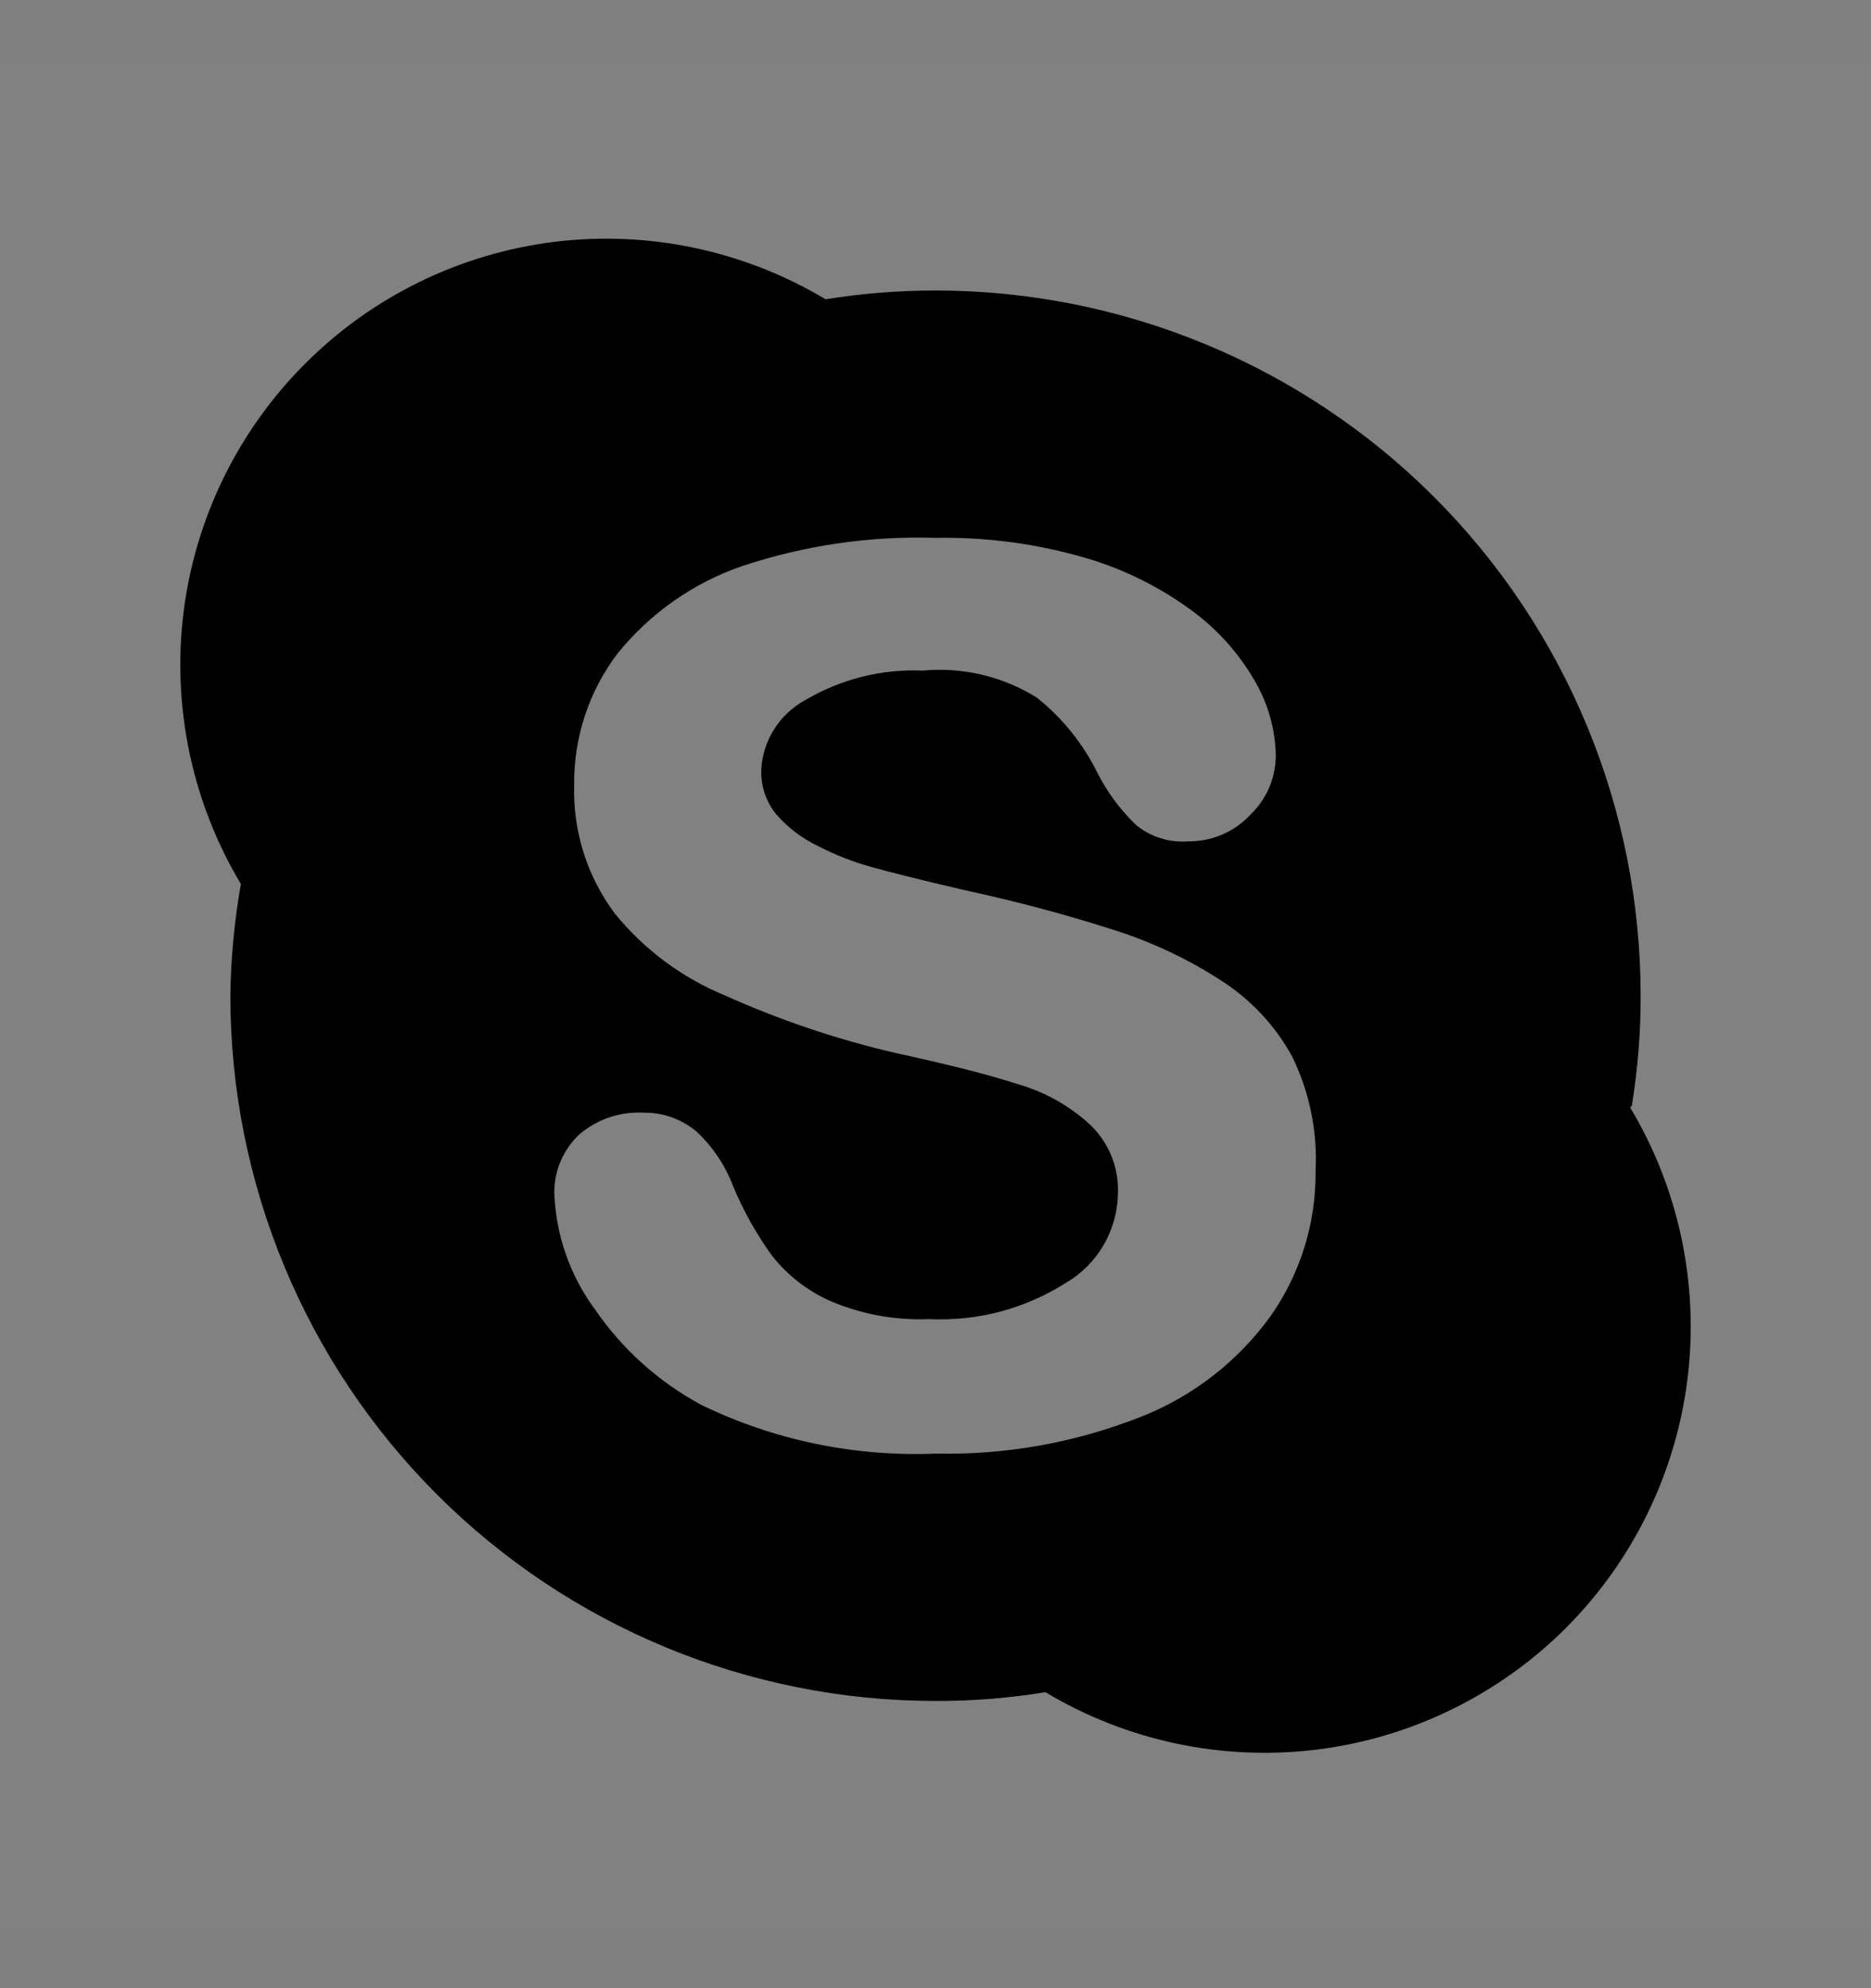 <svg viewBox="0 0 16 17" fill="none" xmlns="http://www.w3.org/2000/svg">
<rect x="0" y="0" width="16" height="17" fill="#808080" stroke="none"/>
<rect width="16" height="16" transform="translate(0 0.514)" fill="white" fill-opacity="0.01" style="mix-blend-mode:multiply"/>
<path d="M13.955 9.454C14.005 9.143 14.031 8.829 14.03 8.514C14.03 6.915 13.395 5.381 12.264 4.25C11.133 3.119 9.599 2.484 8 2.484C7.685 2.484 7.371 2.509 7.06 2.559C6.363 2.142 5.547 1.969 4.74 2.068C3.934 2.168 3.184 2.534 2.61 3.109C2.035 3.683 1.669 4.433 1.569 5.239C1.47 6.046 1.643 6.862 2.06 7.559C2.004 7.874 1.974 8.194 1.97 8.514C1.97 10.113 2.605 11.647 3.736 12.778C4.867 13.909 6.401 14.544 8 14.544C8.315 14.545 8.629 14.52 8.94 14.469C9.637 14.887 10.454 15.059 11.26 14.96C12.066 14.86 12.816 14.494 13.391 13.92C13.965 13.345 14.331 12.595 14.431 11.789C14.53 10.982 14.358 10.166 13.94 9.469L13.955 9.454ZM10.865 11.254C10.583 11.644 10.194 11.945 9.745 12.119C9.191 12.336 8.6 12.442 8.005 12.429C7.313 12.458 6.624 12.316 6 12.014C5.636 11.819 5.324 11.539 5.09 11.199C4.875 10.909 4.753 10.56 4.74 10.199C4.74 10.105 4.758 10.013 4.795 9.927C4.832 9.841 4.887 9.763 4.955 9.699C5.107 9.57 5.301 9.504 5.5 9.514C5.666 9.511 5.828 9.568 5.955 9.674C6.095 9.805 6.202 9.965 6.27 10.144C6.357 10.353 6.468 10.551 6.6 10.734C6.732 10.903 6.904 11.037 7.1 11.124C7.367 11.238 7.655 11.291 7.945 11.279C8.358 11.299 8.766 11.191 9.115 10.969C9.249 10.891 9.36 10.779 9.438 10.645C9.516 10.511 9.558 10.359 9.56 10.204C9.564 10.095 9.546 9.987 9.505 9.886C9.465 9.786 9.403 9.695 9.325 9.619C9.147 9.455 8.933 9.335 8.7 9.269C8.44 9.184 8.095 9.099 7.66 9.004C7.16 8.888 6.673 8.724 6.205 8.514C5.837 8.363 5.512 8.123 5.26 7.814C5.021 7.496 4.898 7.107 4.91 6.709C4.906 6.305 5.036 5.911 5.28 5.589C5.559 5.243 5.93 4.983 6.35 4.839C6.882 4.663 7.44 4.581 8 4.599C8.438 4.591 8.875 4.65 9.295 4.774C9.625 4.872 9.935 5.028 10.21 5.234C10.427 5.397 10.607 5.603 10.74 5.839C10.848 6.03 10.907 6.245 10.91 6.464C10.909 6.558 10.89 6.65 10.853 6.736C10.816 6.822 10.762 6.899 10.695 6.964C10.627 7.038 10.544 7.096 10.452 7.136C10.36 7.176 10.26 7.195 10.16 7.194C9.999 7.207 9.84 7.156 9.715 7.054C9.584 6.928 9.474 6.781 9.39 6.619C9.266 6.364 9.087 6.14 8.865 5.964C8.574 5.783 8.232 5.702 7.89 5.734C7.54 5.719 7.192 5.806 6.89 5.984C6.78 6.043 6.688 6.129 6.621 6.234C6.554 6.339 6.516 6.46 6.51 6.584C6.506 6.72 6.55 6.853 6.635 6.959C6.735 7.075 6.857 7.168 6.995 7.234C7.142 7.31 7.296 7.37 7.455 7.414C7.615 7.459 7.875 7.524 8.24 7.609C8.7 7.709 9.11 7.819 9.485 7.939C9.821 8.041 10.14 8.189 10.435 8.379C10.692 8.542 10.904 8.767 11.05 9.034C11.199 9.339 11.268 9.676 11.25 10.014C11.255 10.457 11.12 10.891 10.865 11.254V11.254Z" fill="currentColor"/>
</svg>

